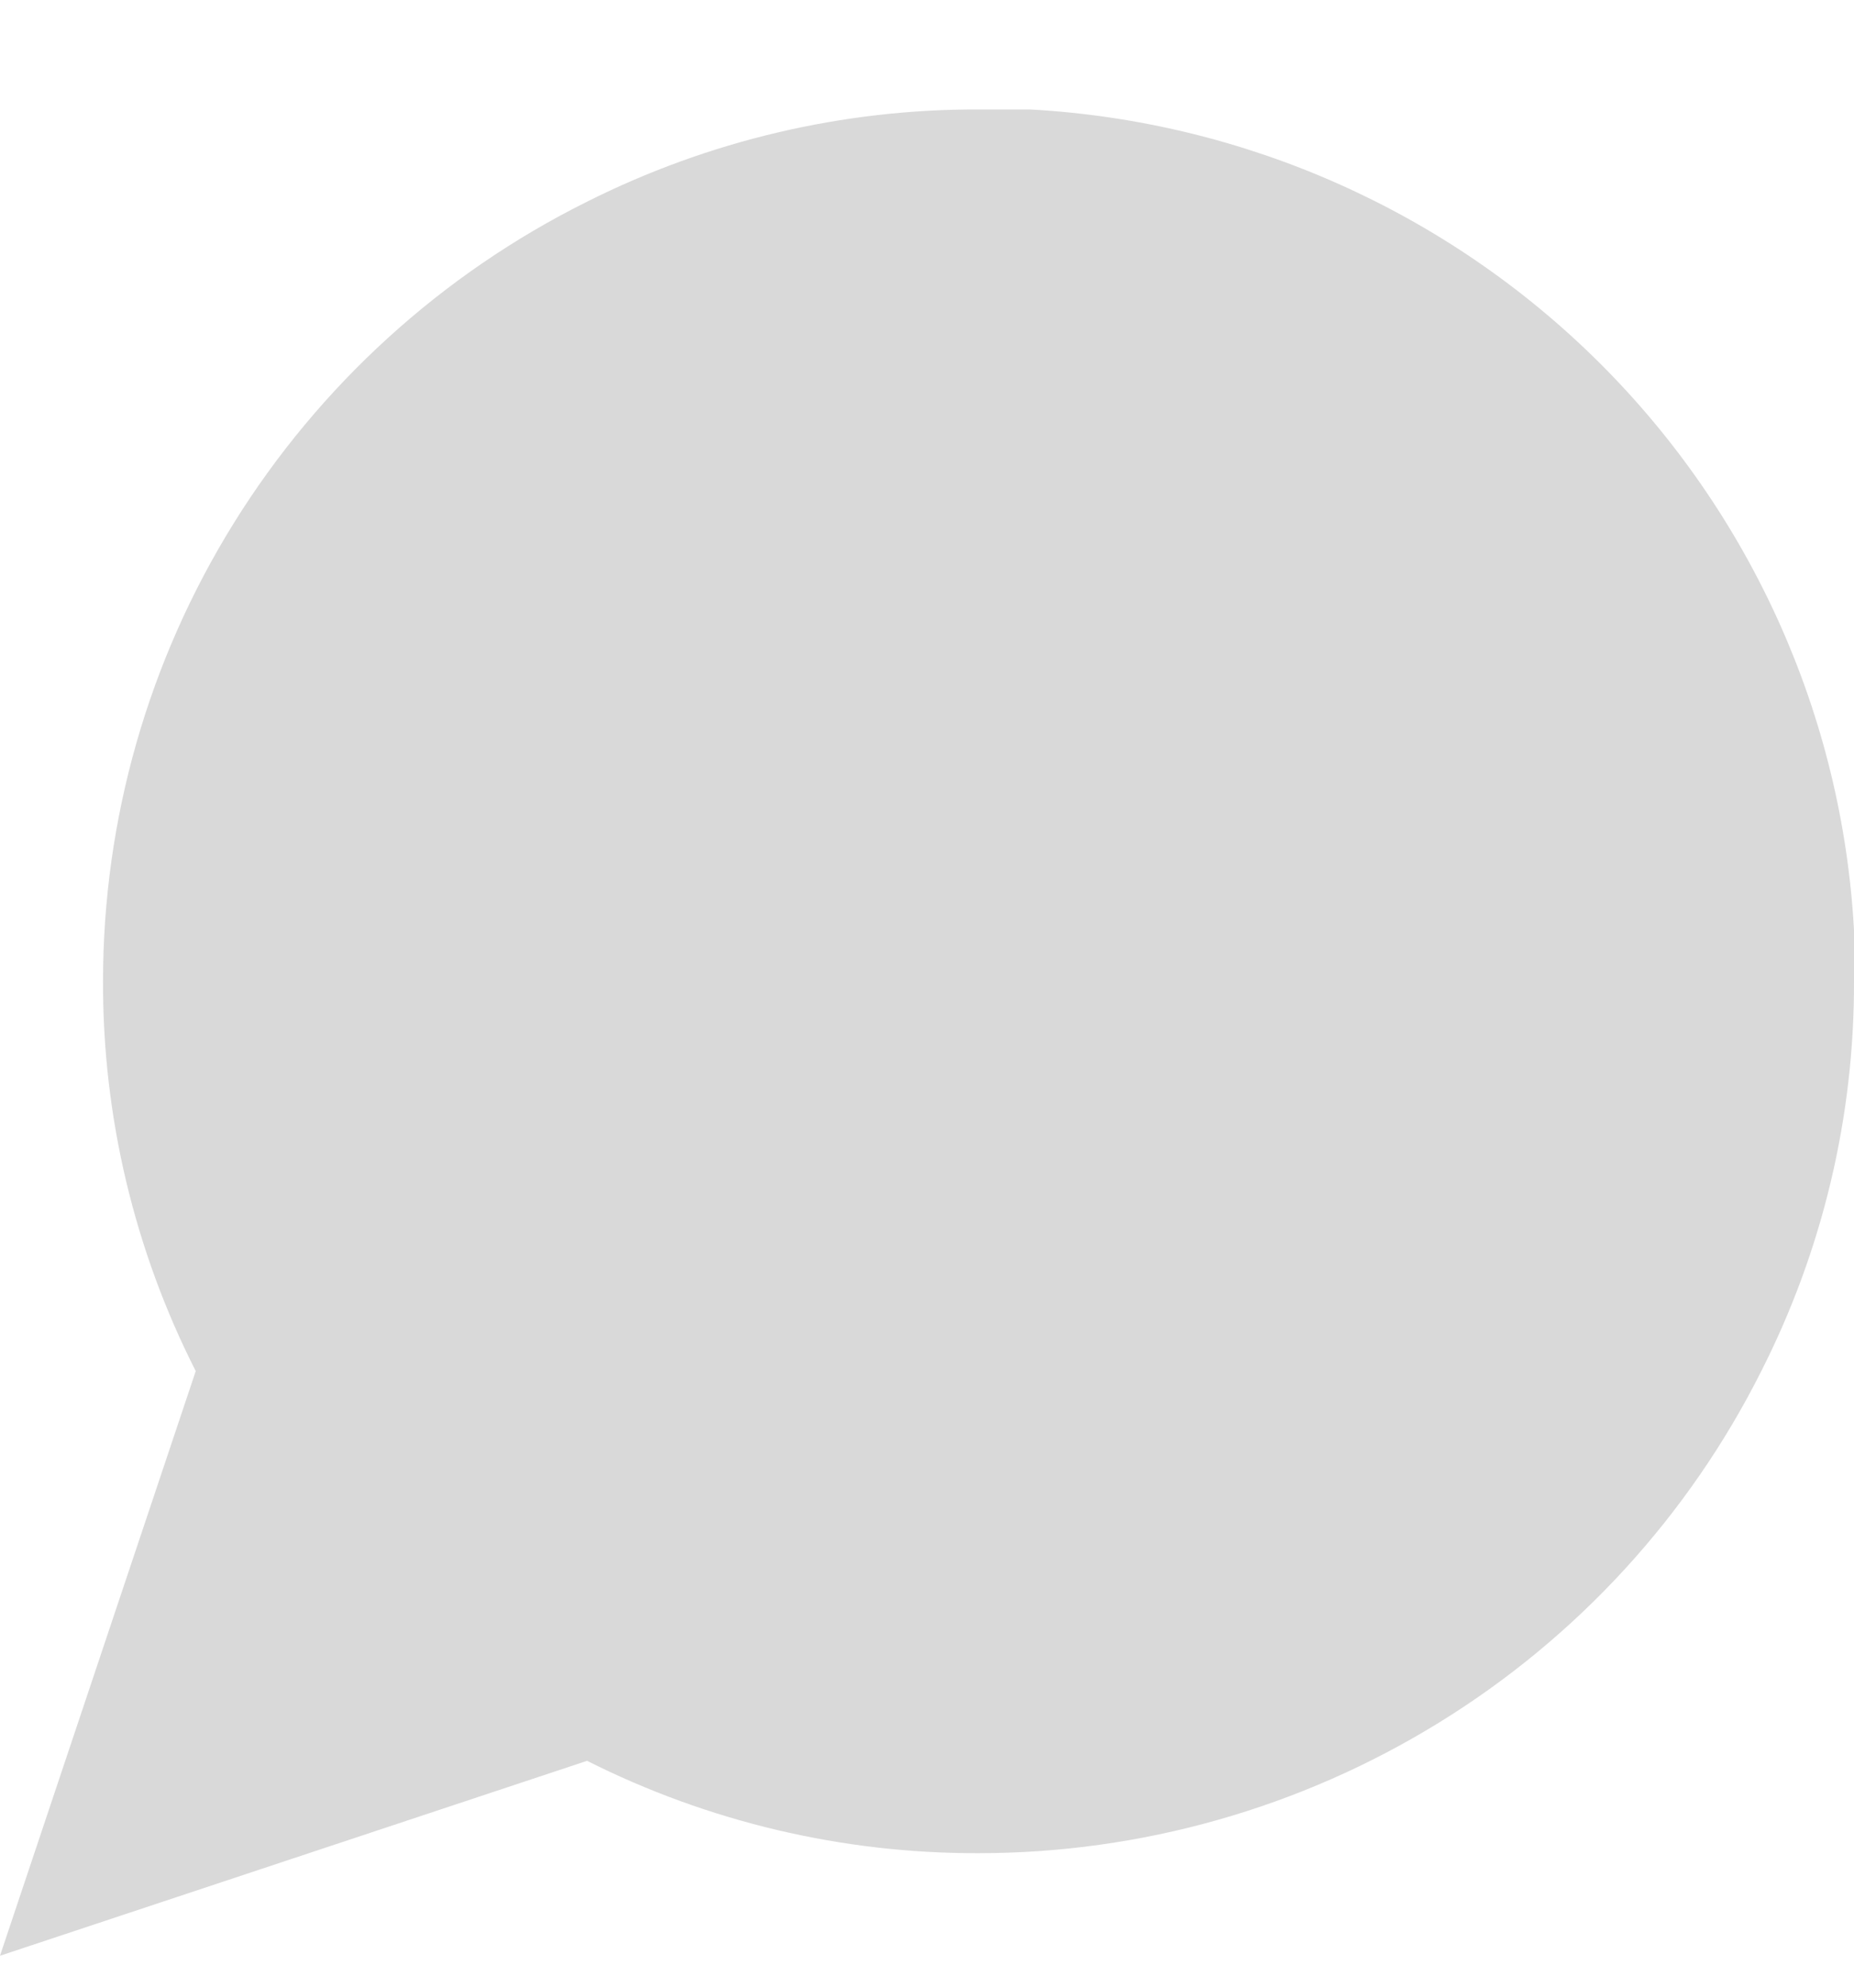 <svg width="14" height="15" viewBox="0 0 14 15" fill="none" xmlns="http://www.w3.org/2000/svg">
<path d="M14 7.405C14.003 8.427 13.763 9.435 13.3 10.347C12.751 11.44 11.908 12.359 10.864 13.001C9.82 13.644 8.616 13.985 7.389 13.985C6.362 13.988 5.35 13.749 4.433 13.288L0 14.759L1.478 10.347C1.015 9.435 0.775 8.427 0.778 7.405C0.778 6.184 1.12 4.986 1.766 3.947C2.412 2.908 3.335 2.068 4.433 1.522C5.35 1.062 6.362 0.823 7.389 0.826H7.778C9.399 0.915 10.93 1.596 12.078 2.738C13.226 3.881 13.911 5.405 14 7.018V7.405Z" fill="#D9D9D9"/>
</svg>
